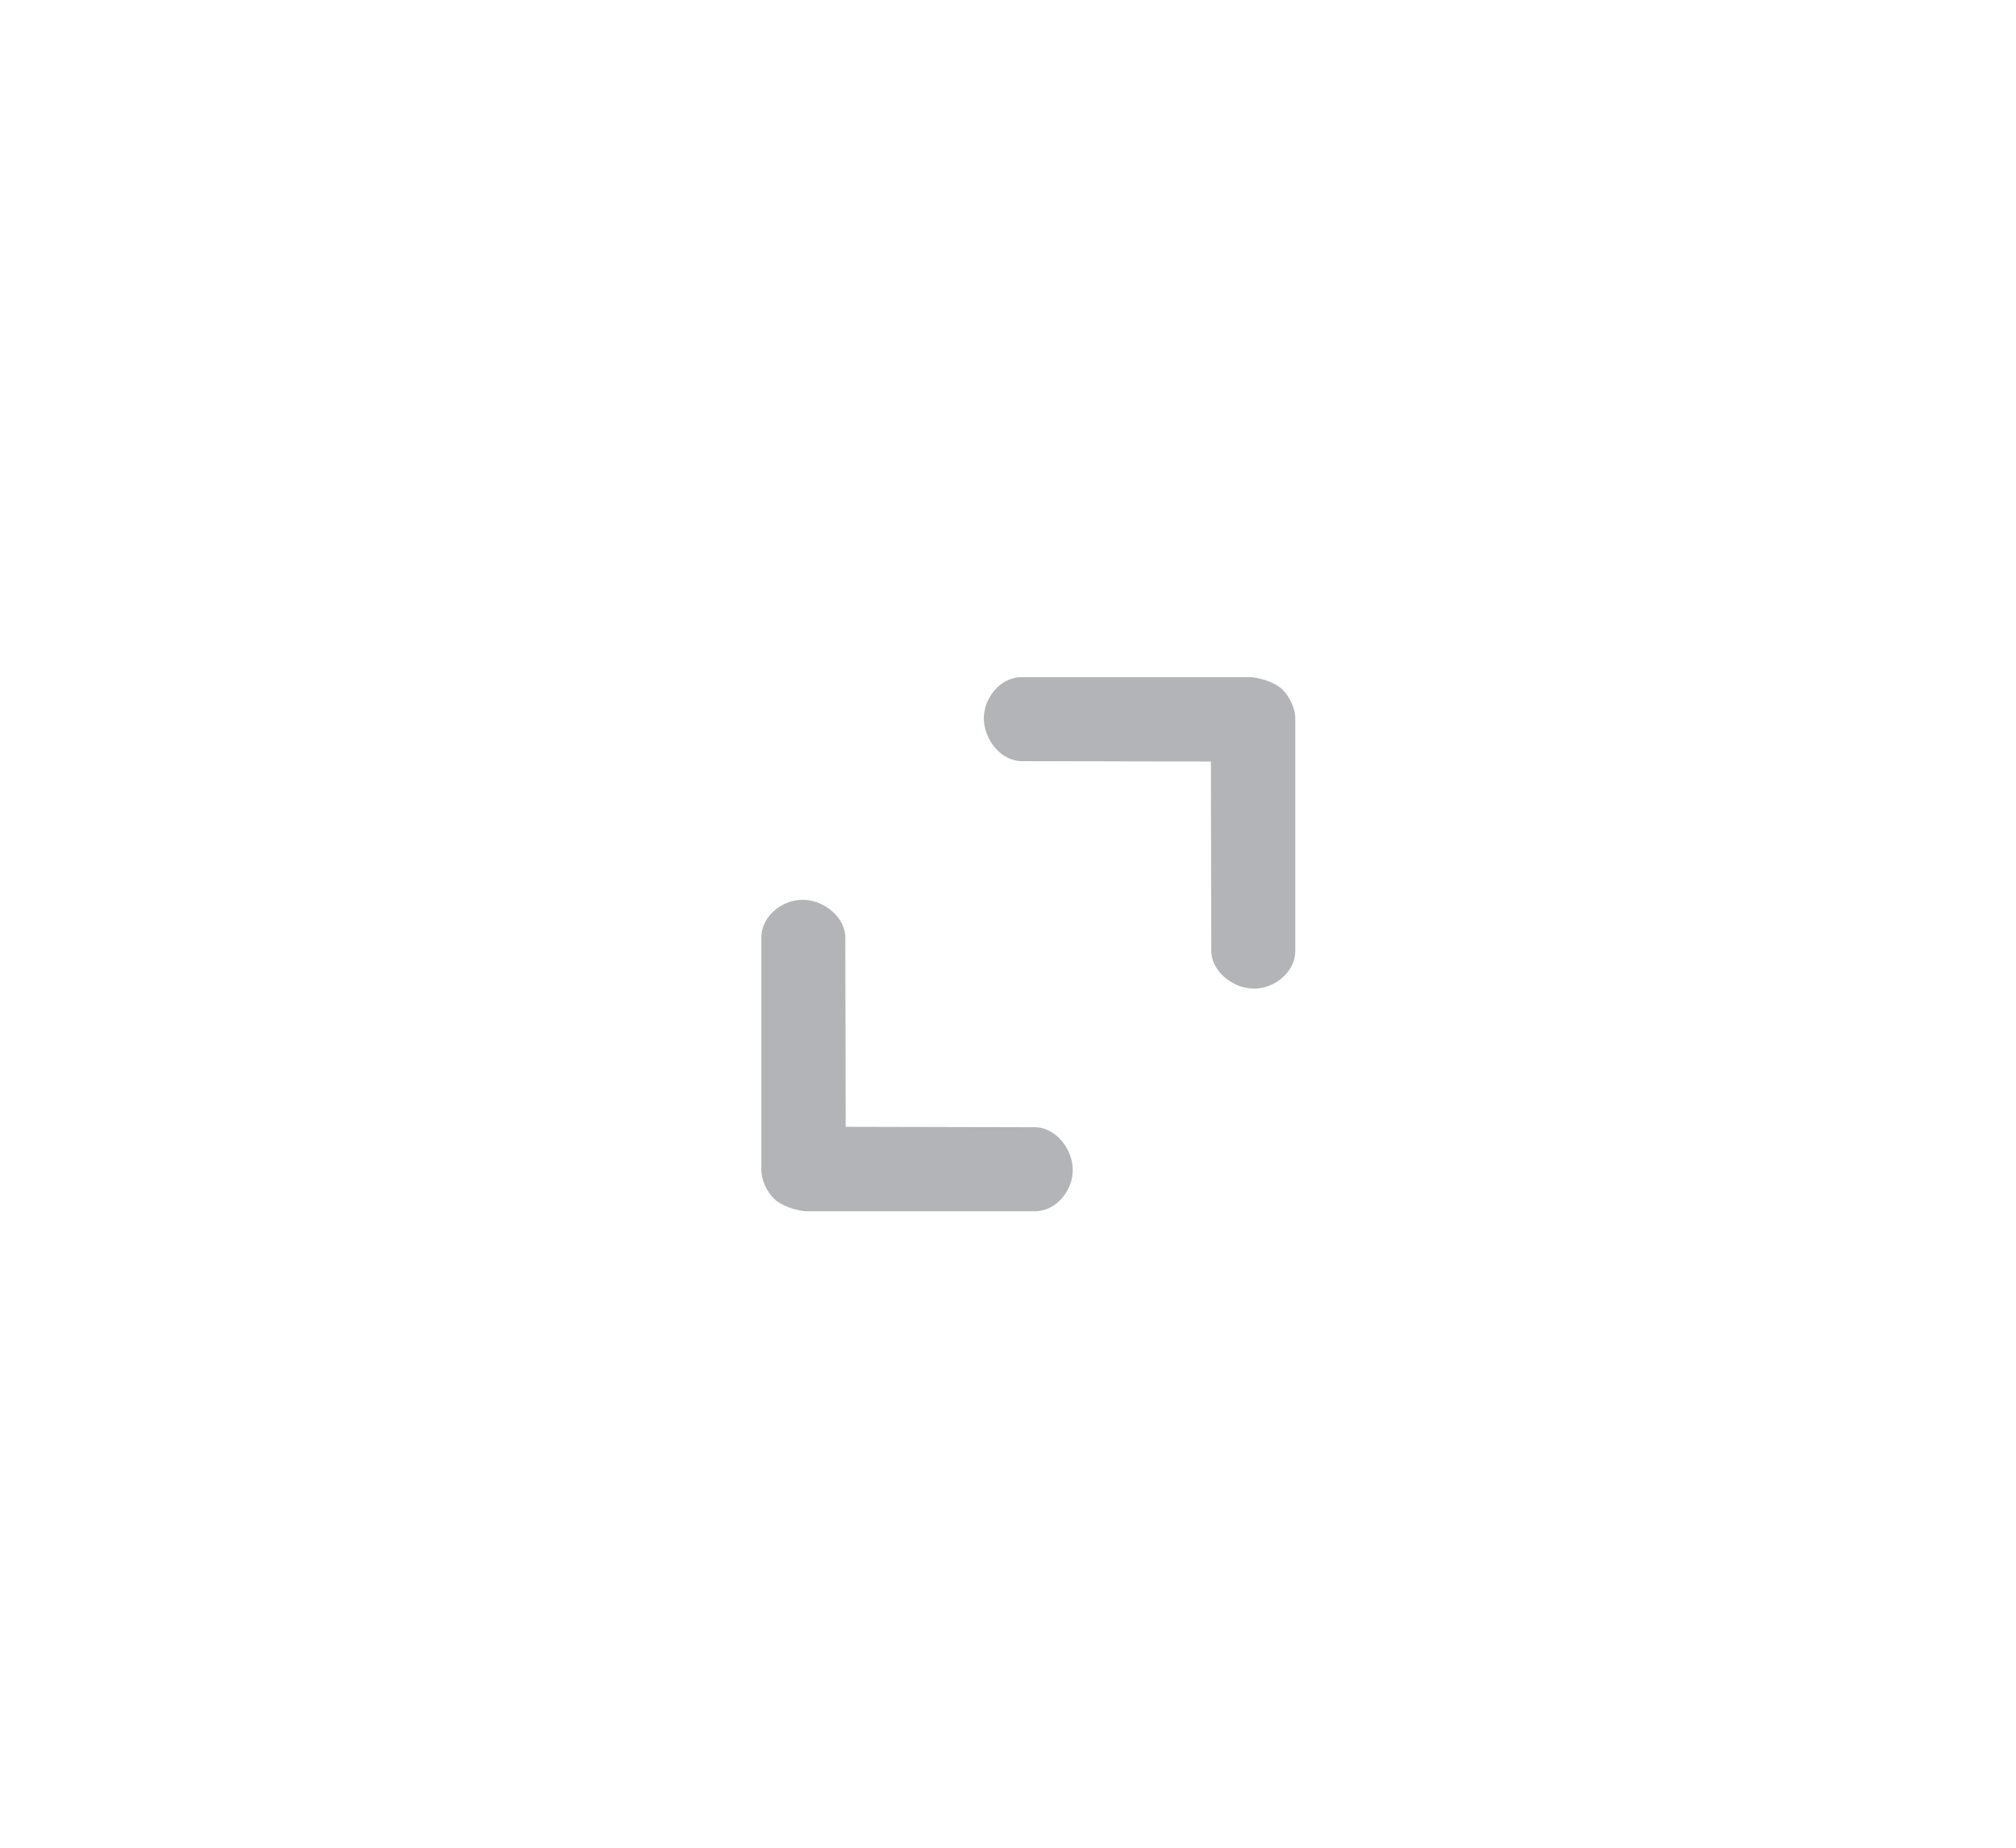 <svg width="48" height="44" viewBox="0 0 48 44" fill="none" xmlns="http://www.w3.org/2000/svg">
<path fill-rule="evenodd" clip-rule="evenodd" d="M19.127 21.427C19.624 21.436 20.136 21.847 20.127 22.344L20.136 26.833L24.625 26.843C25.122 26.833 25.532 27.346 25.542 27.843C25.552 28.34 25.157 28.833 24.66 28.843L19.235 28.843C18.99 28.848 18.6 28.716 18.427 28.543C18.253 28.37 18.122 28.087 18.127 27.843L18.127 22.309C18.136 21.812 18.63 21.417 19.127 21.427Z" fill="#B3B4B8"/>
<path fill-rule="evenodd" clip-rule="evenodd" d="M29.84 23.542C29.343 23.532 28.83 23.121 28.84 22.624L28.831 18.135L24.342 18.125C23.845 18.135 23.434 17.622 23.425 17.125C23.415 16.629 23.81 16.135 24.307 16.125L29.732 16.125C29.976 16.121 30.367 16.252 30.54 16.425C30.713 16.599 30.845 16.881 30.84 17.125L30.84 22.659C30.831 23.156 30.337 23.551 29.84 23.542Z" fill="#B3B4B8"/>
</svg>
